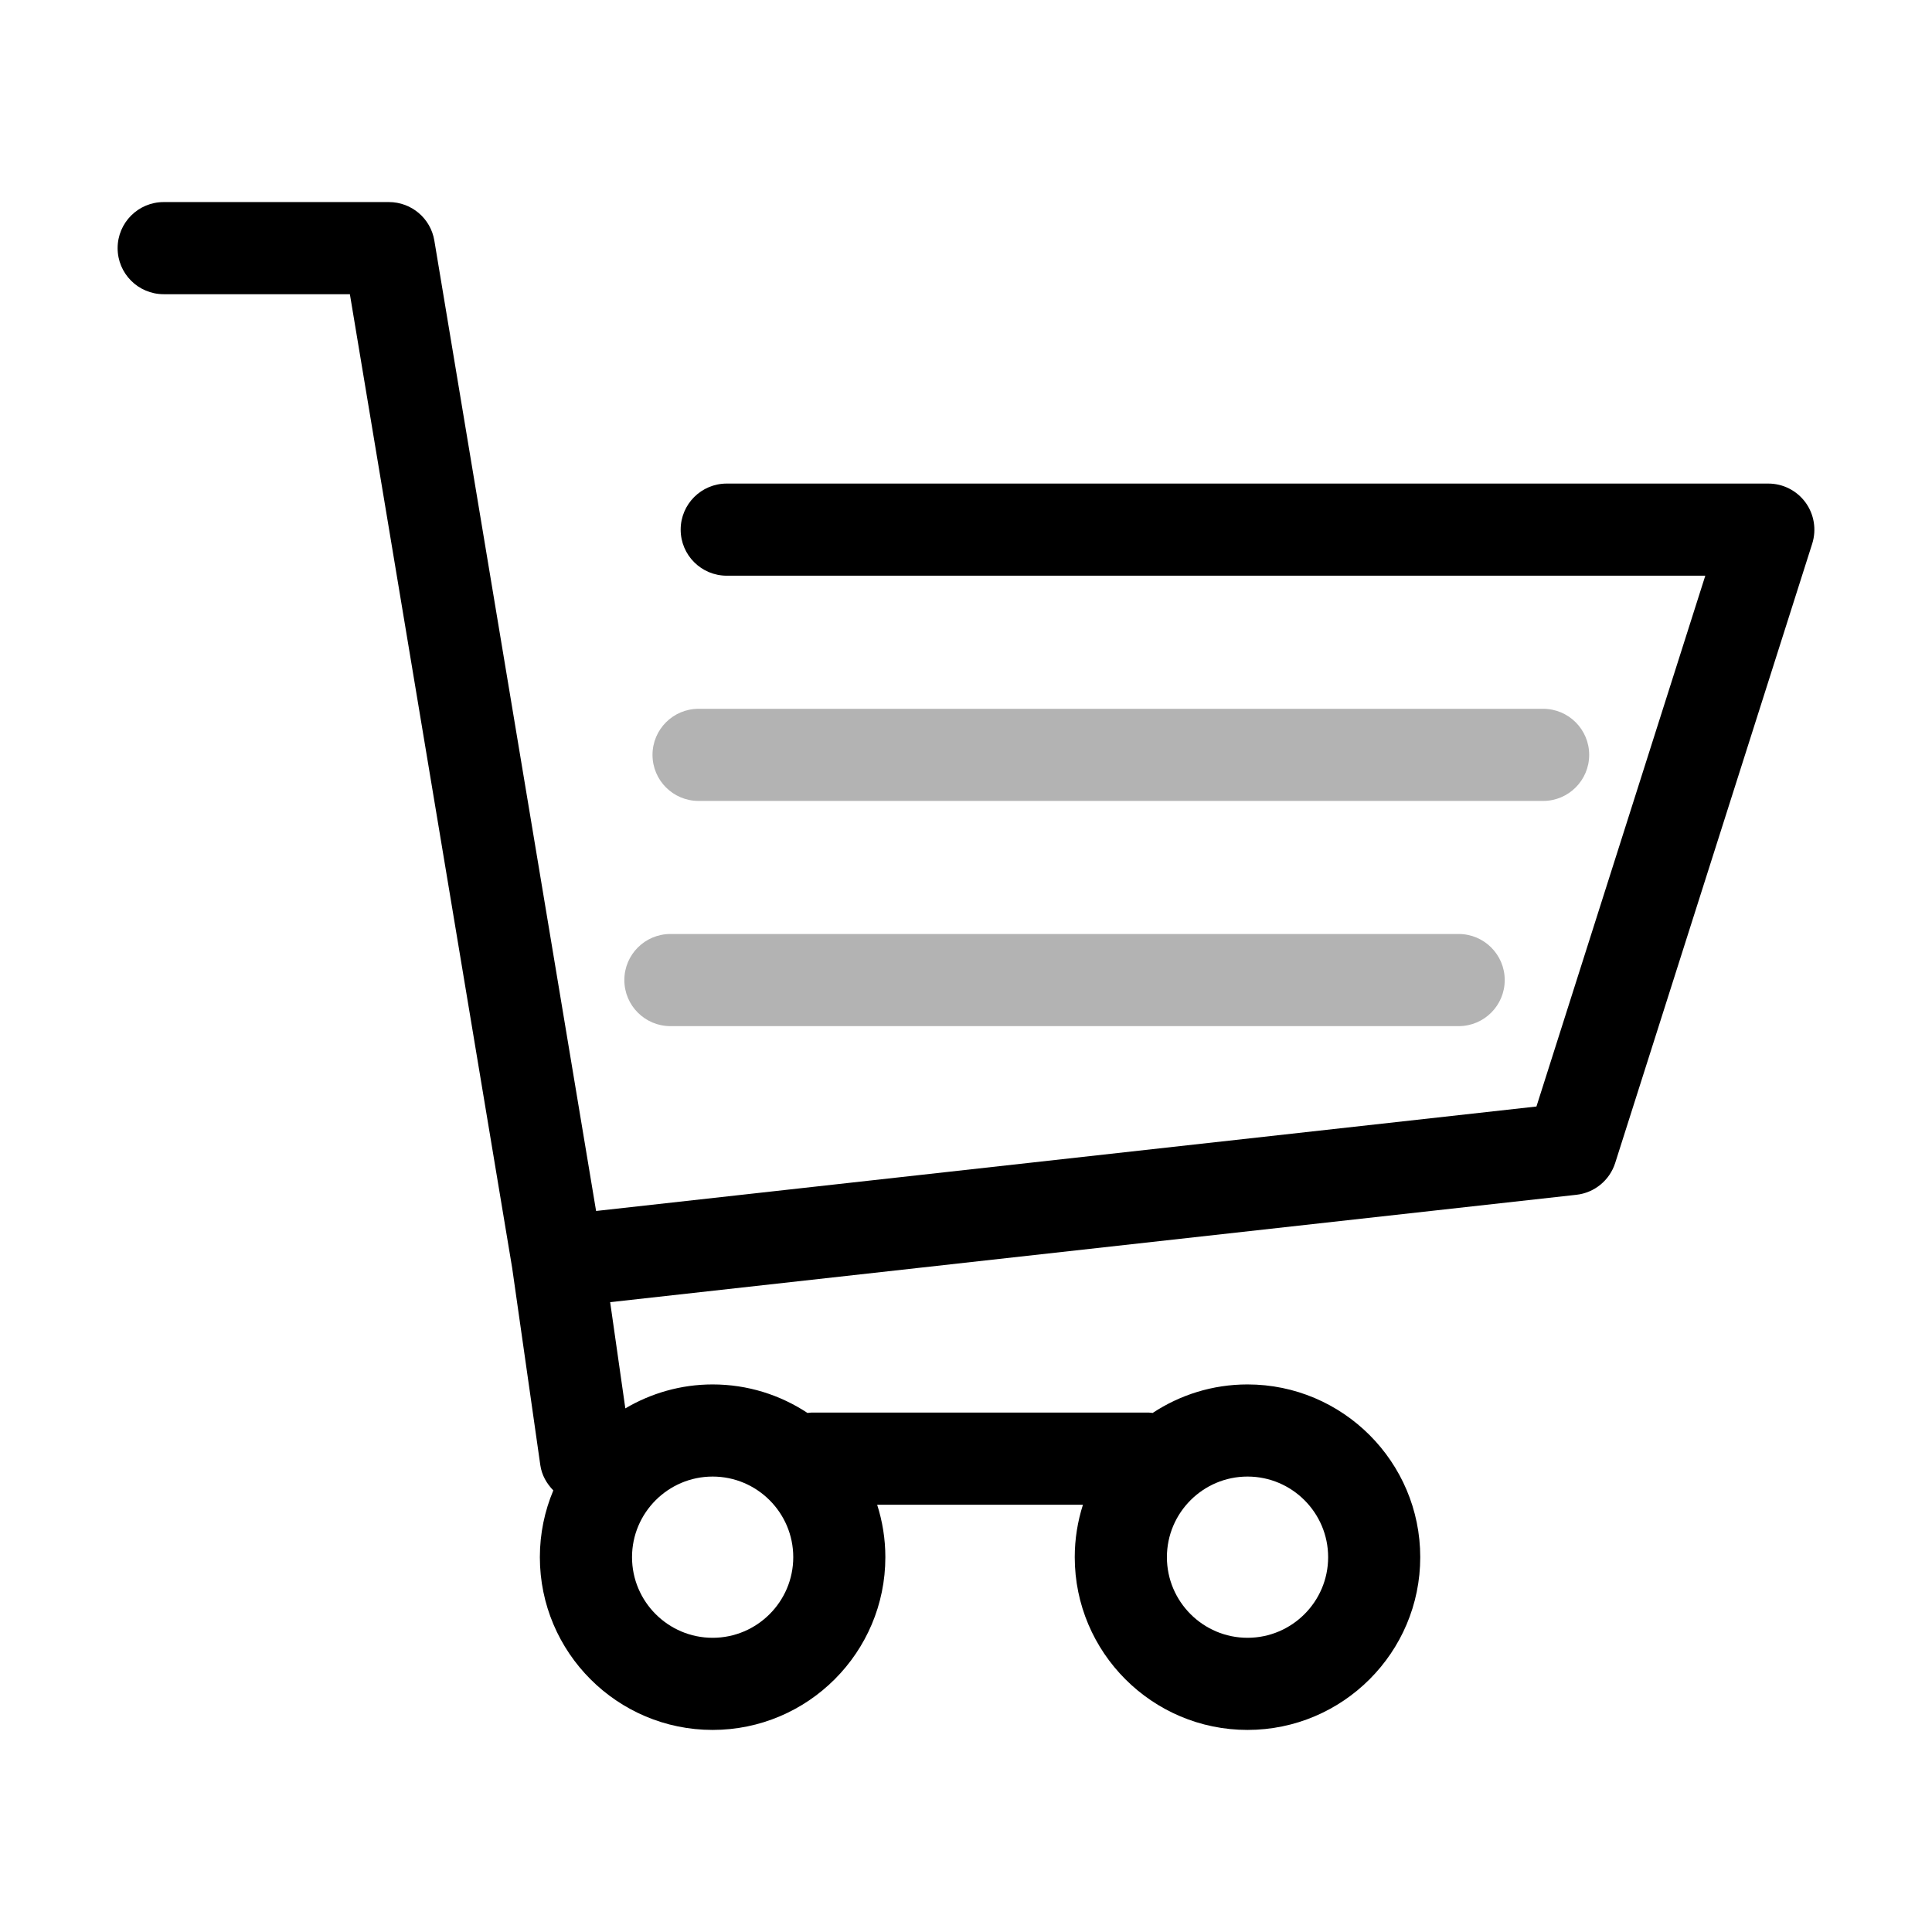<?xml version="1.0" encoding="utf-8"?>
<!-- Generator: Adobe Illustrator 23.0.3, SVG Export Plug-In . SVG Version: 6.00 Build 0)  -->
<svg version="1.1" xmlns="http://www.w3.org/2000/svg" xmlns:xlink="http://www.w3.org/1999/xlink" x="0px" y="0px"
	 viewBox="0 0 62.91 56.61" enable-background="new 0 0 62.91 56.61" xml:space="preserve" width="55px" height="55px">
<g>
	<path d="M58.791,13.211c-0.282-0.386-0.732-0.615-1.211-0.615H23.664
		c-0.828,0-1.5,0.671-1.5,1.5s0.672,1.5,1.5,1.5h31.864l-5.498,17.284l-30.62,3.402
		L14.143,4.683c-0.12-0.723-0.746-1.253-1.479-1.253H5.33
		c-0.828,0-1.5,0.671-1.5,1.5s0.672,1.5,1.5,1.5h6.063l5.285,31.711
		c0,0-0,0,0,0.001l0.916,6.417
		c0.047,0.327,0.209,0.602,0.423,0.822c-0.281,0.669-0.438,1.404-0.438,2.174
		c0,3.102,2.523,5.625,5.625,5.625s5.625-2.523,5.625-5.625c0-0.596-0.095-1.169-0.267-1.708
		h6.701c-0.172,0.539-0.267,1.112-0.267,1.708c0,3.102,2.523,5.625,5.625,5.625
		s5.625-2.523,5.625-5.625s-2.523-5.625-5.625-5.625c-1.14,0-2.201,0.343-3.089,0.929
		c-0.04-0.003-0.079-0.012-0.119-0.012H26.414c-0.041,0-0.08,0.009-0.12,0.012
		c-0.887-0.586-1.948-0.929-3.089-0.929c-1.038,0-2.008,0.288-2.843,0.78
		l-0.494-3.459l31.462-3.496c0.589-0.065,1.084-0.471,1.264-1.036l6.416-20.167
		C59.154,14.095,59.073,13.597,58.791,13.211z M43.247,47.555
		c0,1.447-1.178,2.625-2.625,2.625s-2.625-1.178-2.625-2.625s1.178-2.625,2.625-2.625
		S43.247,46.108,43.247,47.555z M23.205,44.93c1.447,0,2.625,1.178,2.625,2.625
		s-1.178,2.625-2.625,2.625s-2.625-1.178-2.625-2.625S21.758,44.93,23.205,44.93z"/>
	<g opacity="0.3" enable-background="new    ">
		<path  d="M50.247,22.93H22.747c-0.828,0-1.5-0.671-1.5-1.5s0.672-1.5,1.5-1.5h27.5
			c0.828,0,1.5,0.671,1.5,1.5S51.075,22.93,50.247,22.93z"/>
	</g>
	<g opacity="0.3" enable-background="new    ">
		<path d="M47.497,30.263H21.83c-0.828,0-1.5-0.671-1.5-1.5s0.672-1.5,1.5-1.5h25.667
			c0.828,0,1.5,0.671,1.5,1.5S48.325,30.263,47.497,30.263z"/>
	</g>
</g>
</svg>
